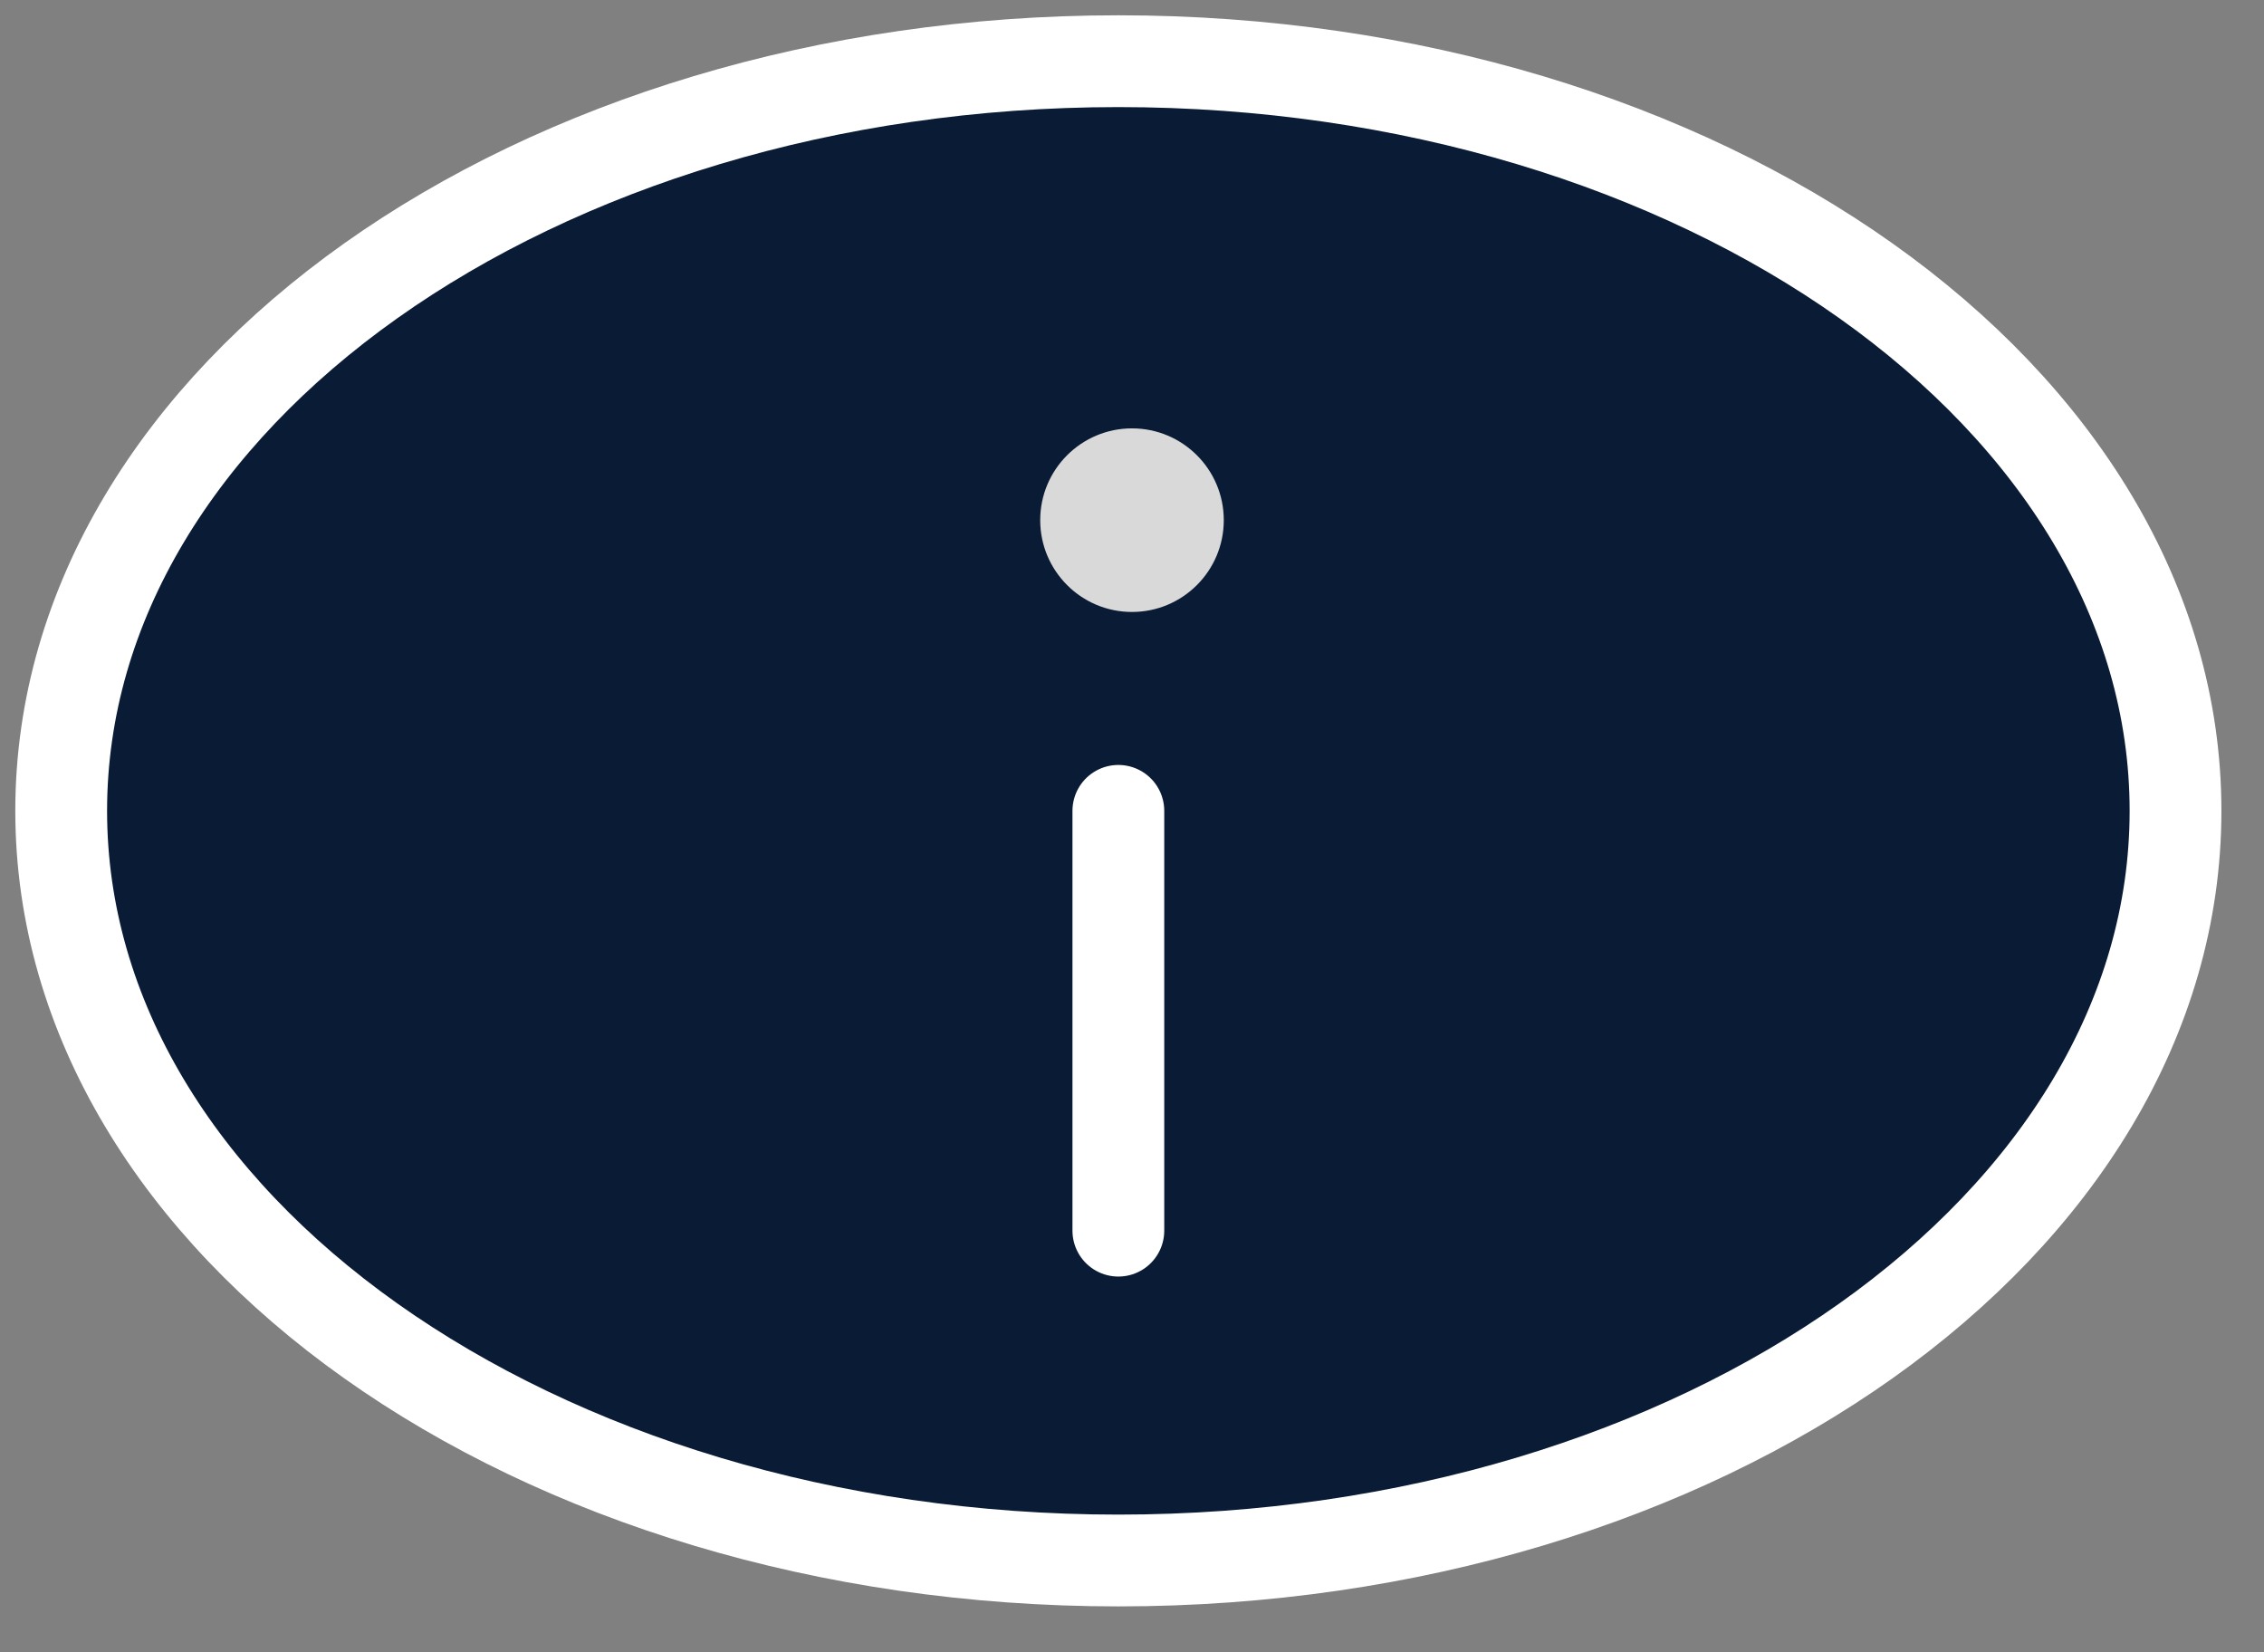 <svg width="37" height="27" viewBox="0 0 37 27" fill="none" xmlns="http://www.w3.org/2000/svg">
<rect x="0" y="0" width="37" height="27" fill="#808080" stroke="none"/>
<path d="M18.277 25.5C27.819 25.5 35.554 20.015 35.554 13.25C35.554 6.485 27.819 1 18.277 1C8.735 1 1 6.485 1 13.25C1 20.015 8.735 25.5 18.277 25.5Z" fill="#0A1B35" stroke="white" stroke-width="1.5" stroke-linecap="round" stroke-linejoin="round"/>
<path d="M18.277 20.11V13.25V20.11Z" fill="#0A1B35"/>
<path d="M18.277 20.11V13.25" stroke="white" stroke-width="1.5" stroke-linecap="round" stroke-linejoin="round"/>
<ellipse cx="18.277" cy="8" rx="1.92" ry="1.75" fill="#0A1B35"/>
<circle cx="18.5" cy="8.5" r="1.5" fill="#D9D9D9"/>
</svg>
